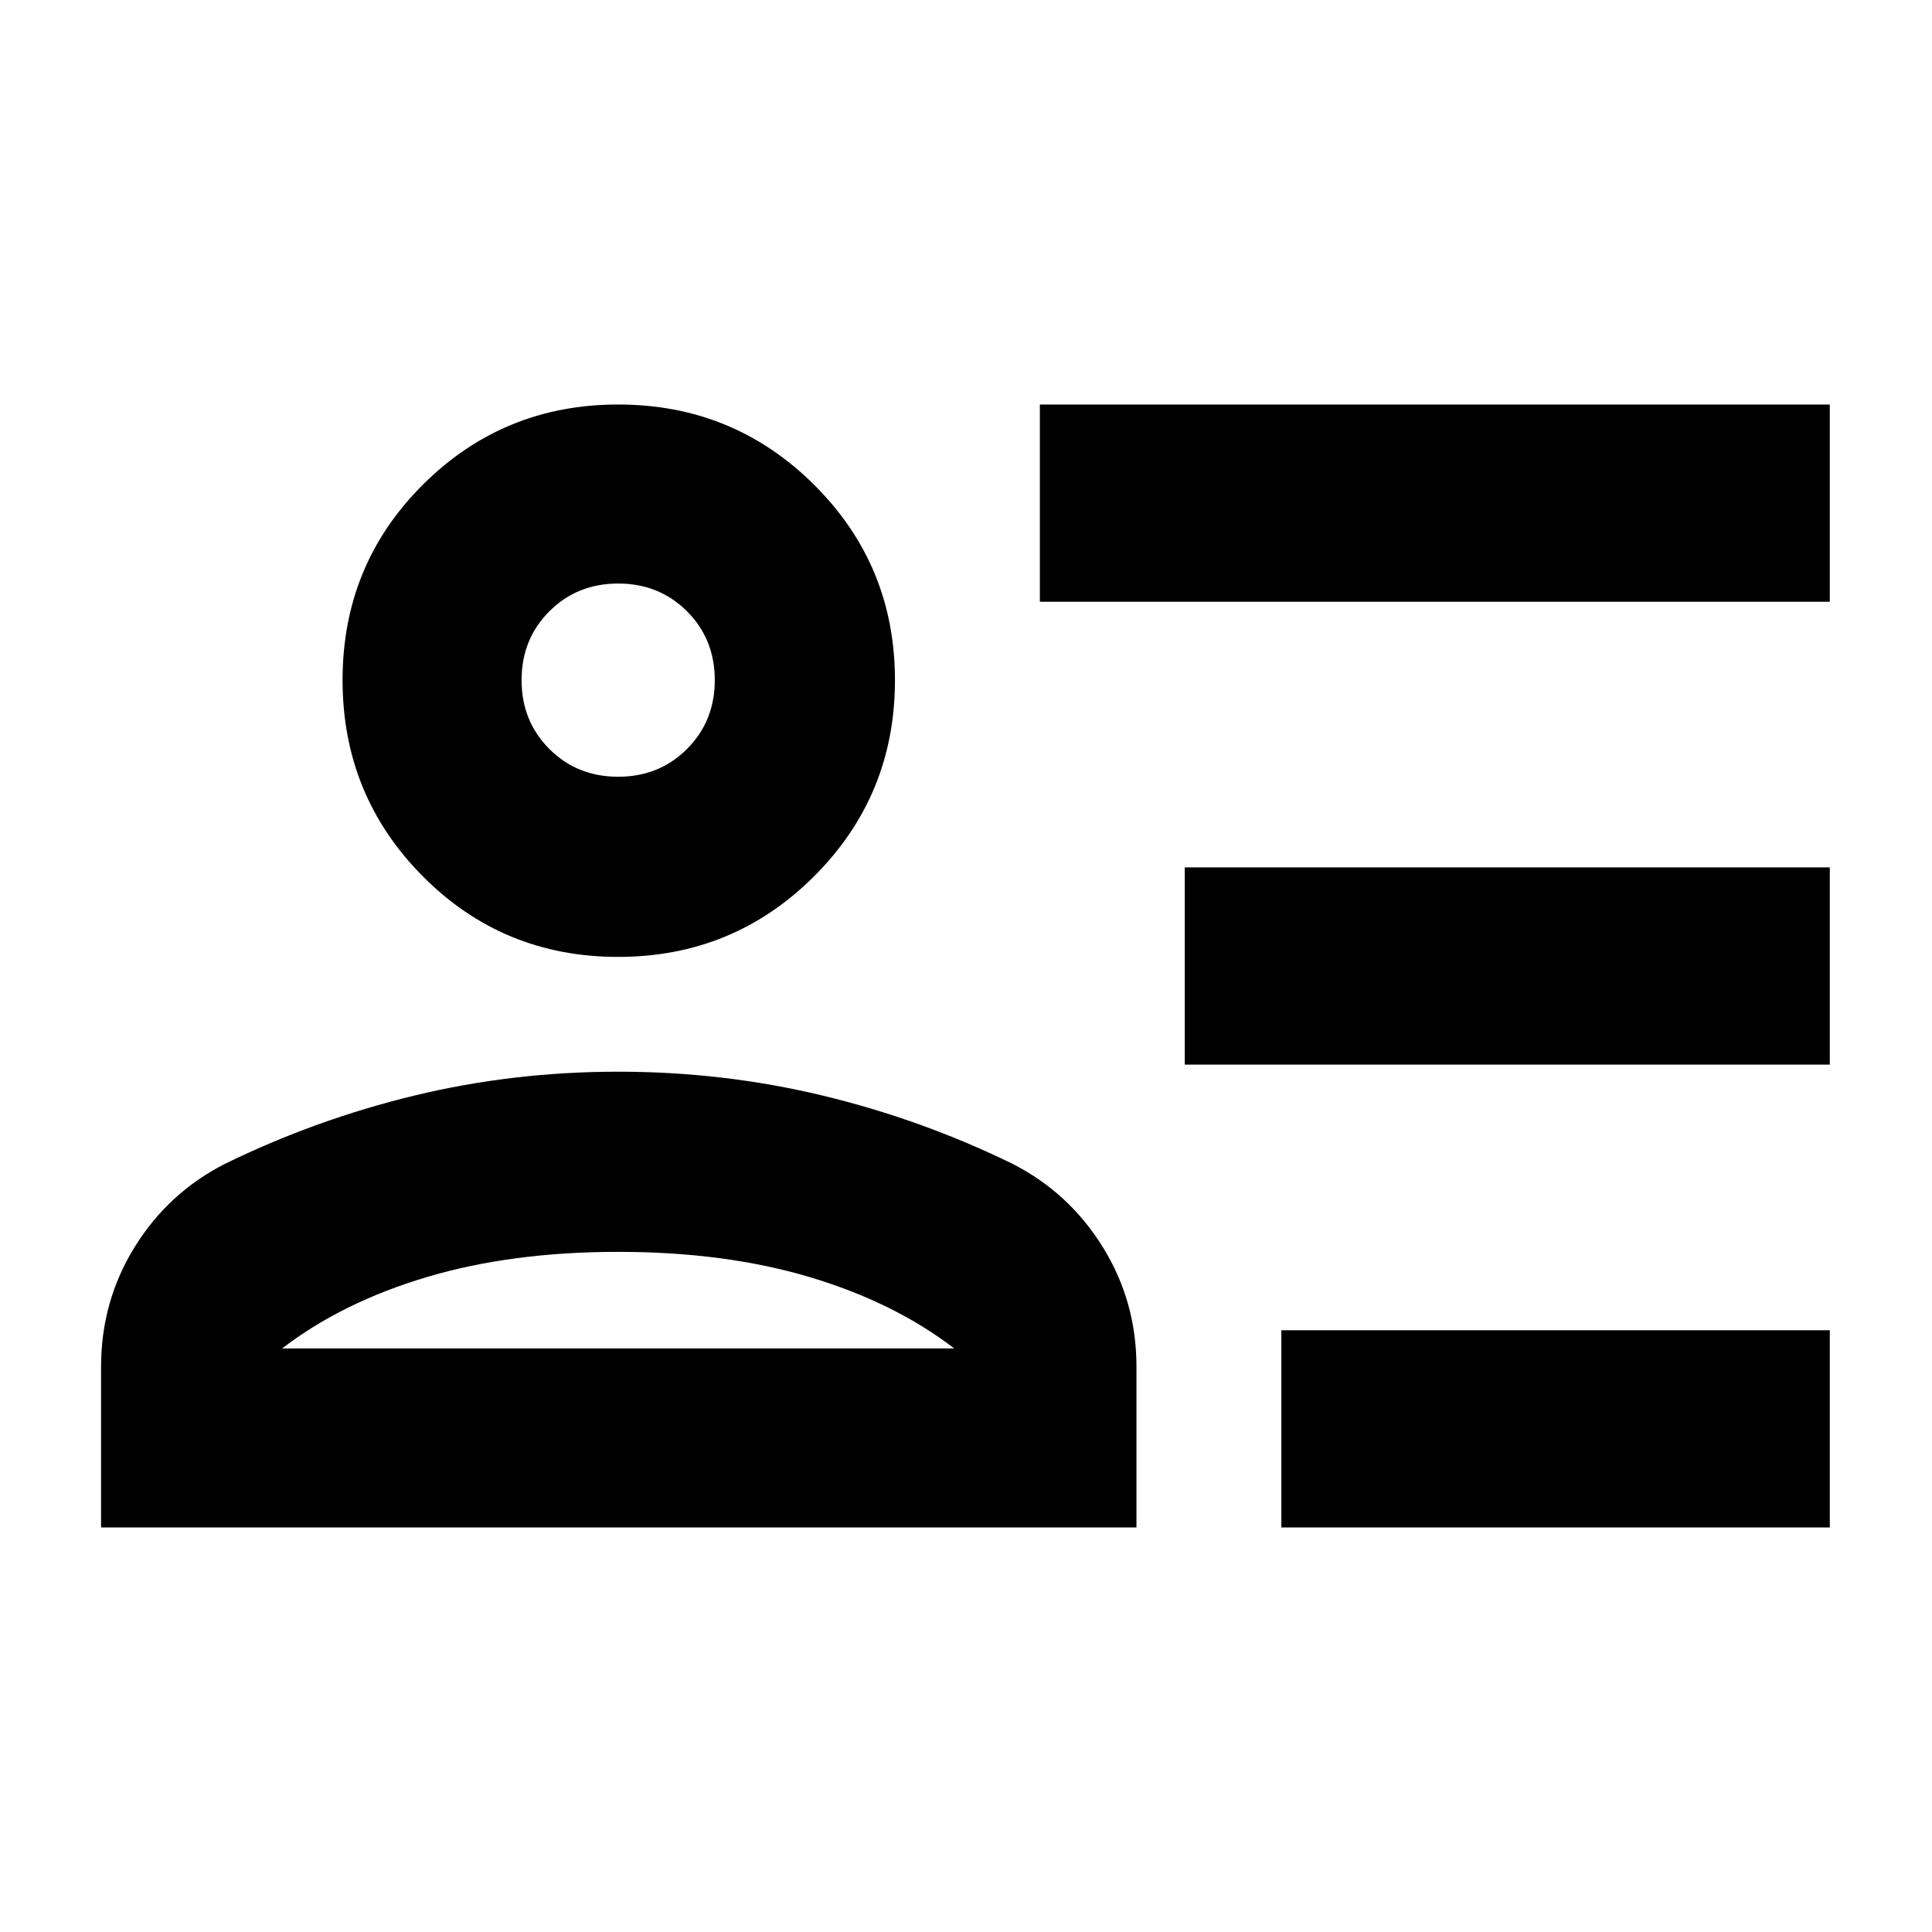 <svg xmlns="http://www.w3.org/2000/svg" height="20" viewBox="0 -960 960 960" width="20"><path d="M636.7-201v-98h272.52v98H636.7Zm-48-230v-98h320.52v98H588.7Zm-72-230v-98h392.52v98H516.7ZM307.14-484.52q-57.32 0-97.12-40.12-39.8-40.12-39.8-97.44 0-57.31 39.94-97.12 39.95-39.8 97.01-39.8 57.3 0 97.41 39.94 40.12 39.95 40.12 97.02 0 57.3-40.13 97.41-40.12 40.11-97.43 40.11ZM50.22-201v-79.83q0-32.65 16.73-59.59 16.73-26.95 44.74-41.23 45.26-22.13 94.27-33.98 49.02-11.85 101.24-11.85 52.23 0 101.49 11.85 49.27 11.85 94.53 33.98 28.01 14.31 44.74 41.3 16.74 26.99 16.74 59.39V-201H50.22Zm256.95-136.96q-53 0-95 12.5t-72 35.5h334q-30-23-72-35.5t-95-12.5Zm0-236.08q20.4 0 34.2-13.8 13.8-13.8 13.8-34.2 0-20.4-13.8-34.2-13.8-13.8-34.2-13.8-20.4 0-34.2 13.8-13.8 13.8-13.8 34.2 0 20.4 13.8 34.2 13.8 13.8 34.2 13.8Zm0-48Zm0 332.08Z"/></svg>